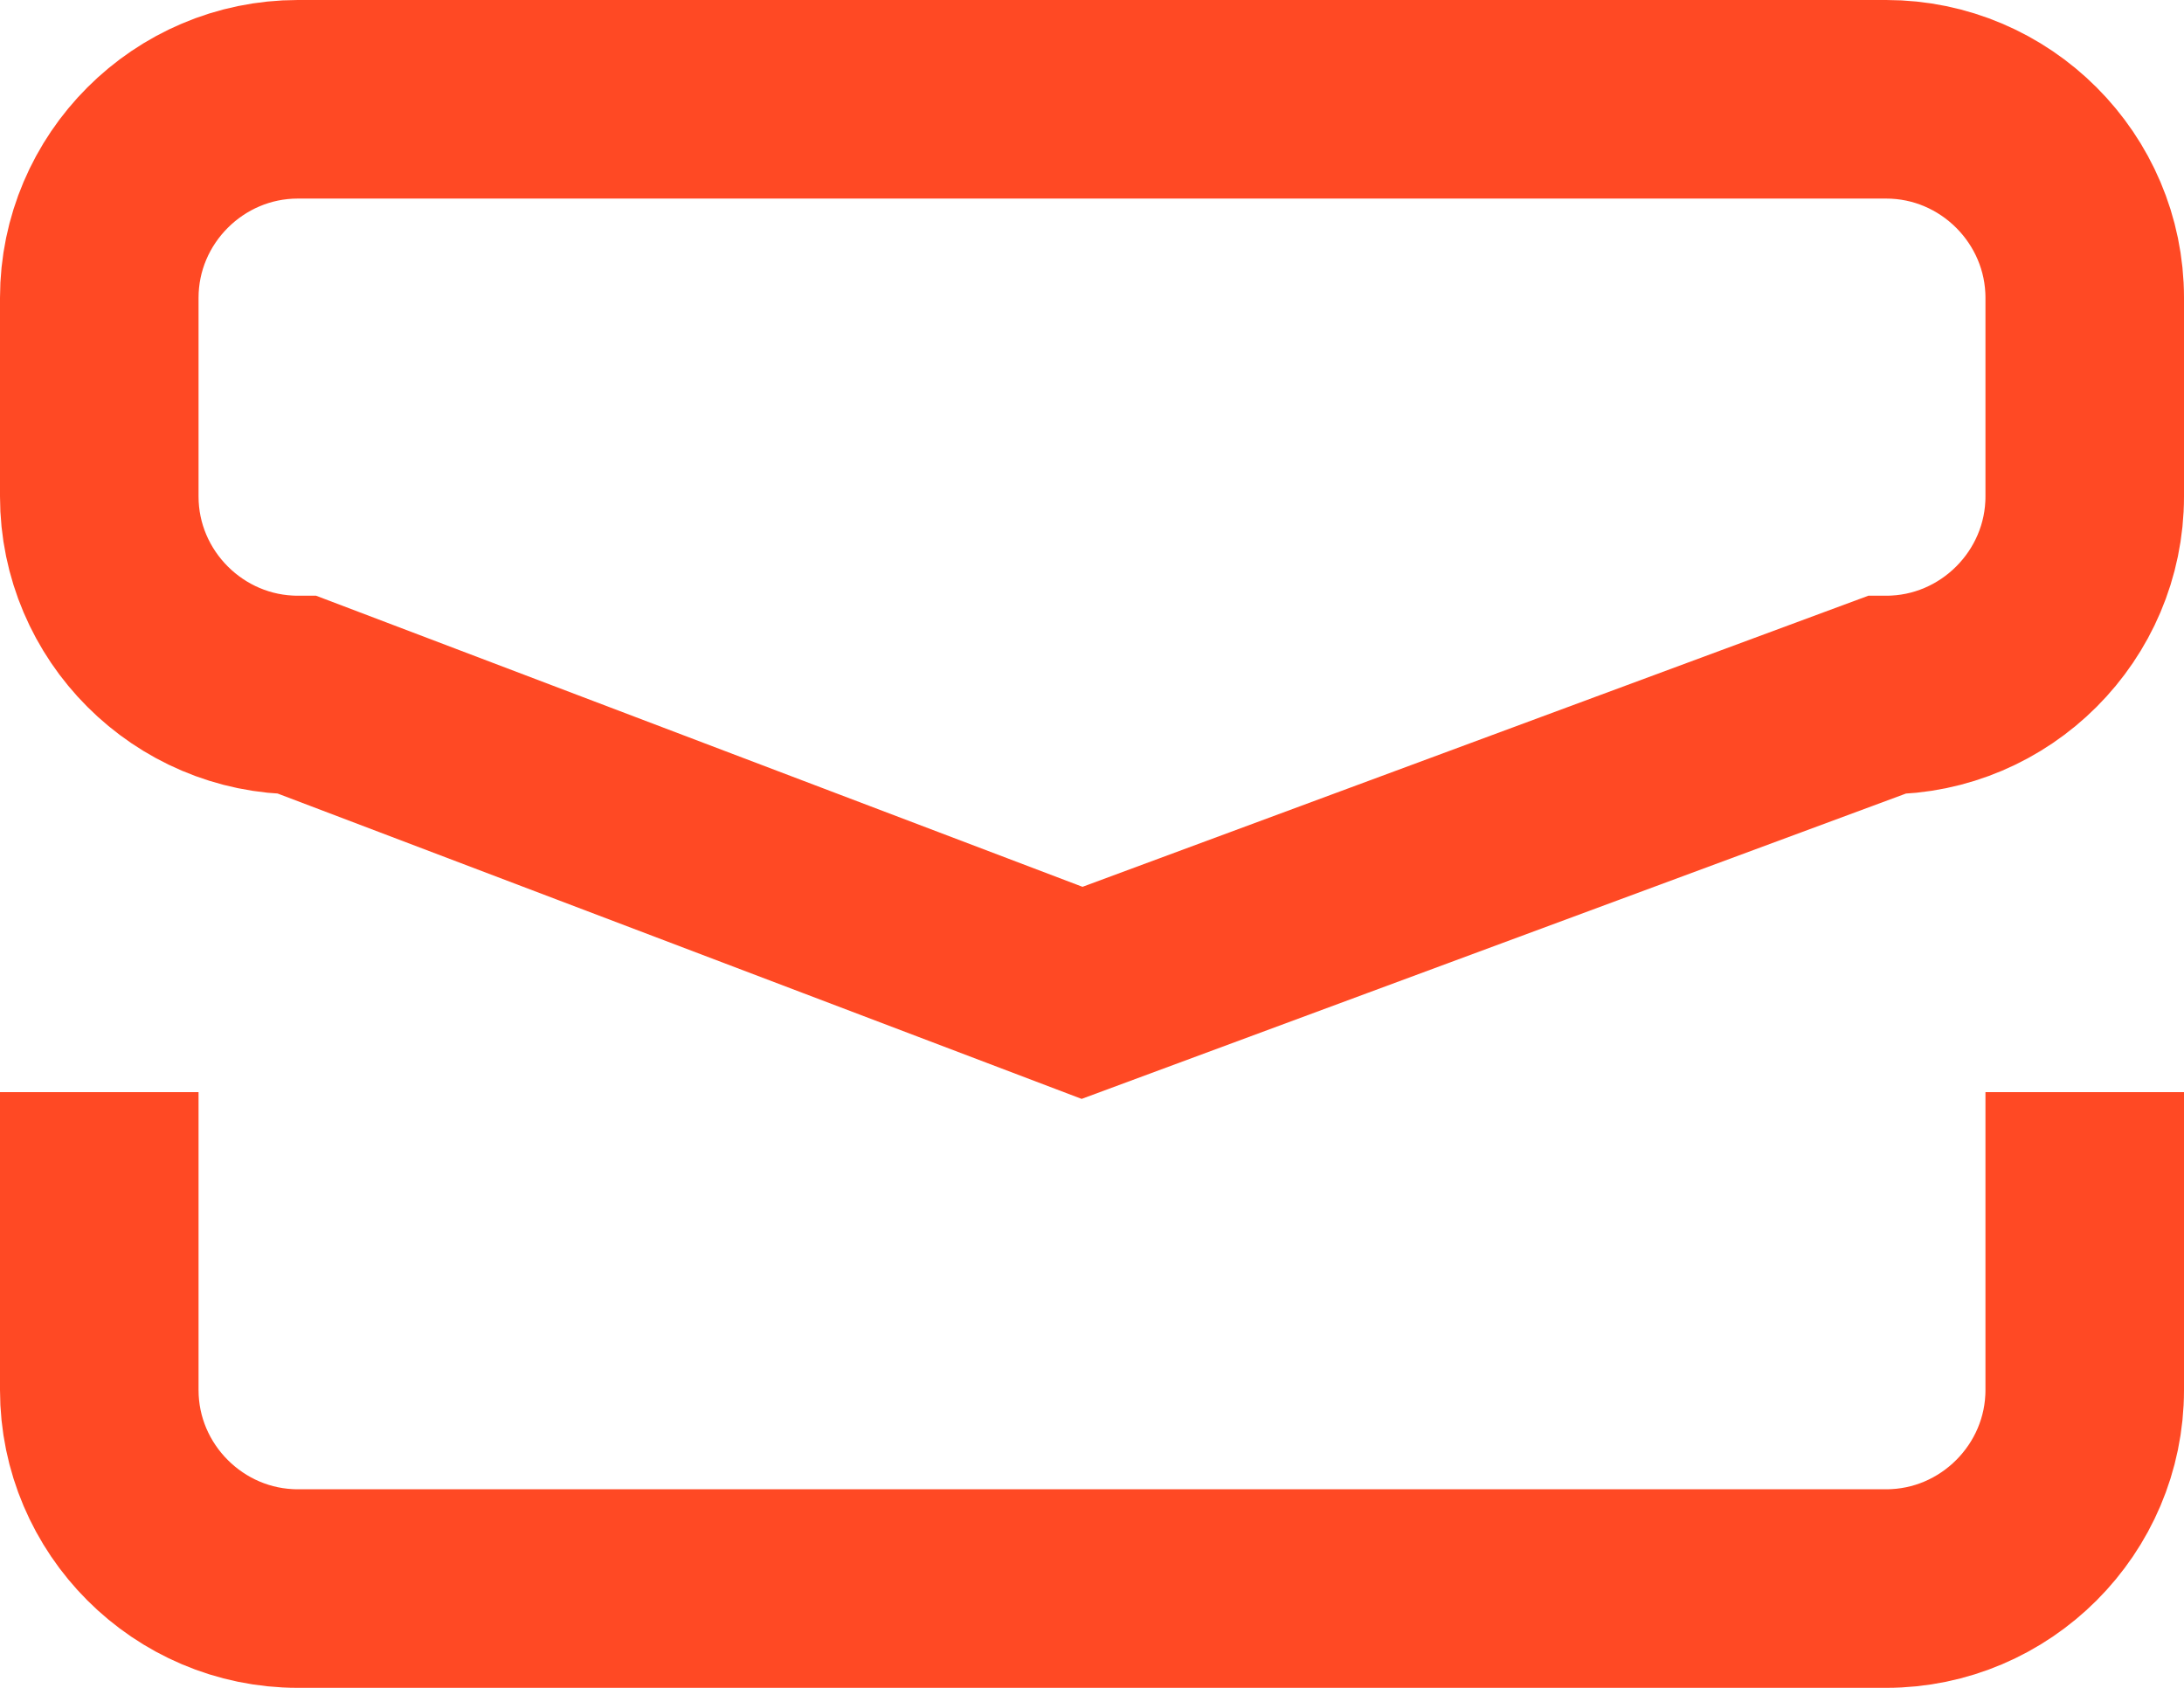 <?xml version="1.0" encoding="utf-8"?>
<!-- Generator: Adobe Illustrator 19.0.0, SVG Export Plug-In . SVG Version: 6.00 Build 0)  -->
<svg version="1.0" id="Слой_1" xmlns="http://www.w3.org/2000/svg" xmlns:xlink="http://www.w3.org/1999/xlink" x="0px" y="0px"
	 width="22px" height="17px" viewBox="-3 7 22 17" style="enable-background:new -3 7 22 17;" xml:space="preserve">
<style type="text/css">
	.st0{fill:none;stroke:#FF4924;stroke-width:2;stroke-miterlimit:10;}
</style>
<path id="XMLID_11_" class="st0" d="M0,8h16c1.1,0,2,0.9,2,2v2c0,1.1-0.9,2-2,2l-8.1,3L0,14c-1.1,0-2-0.9-2-2v-2C-2,8.9-1.1,8,0,8z"
	/>
<path id="XMLID_9_" class="st0" d="M18,18v3c0,1.1-0.9,2-2,2H0c-1.1,0-2-0.9-2-2v-3"/>
</svg>
